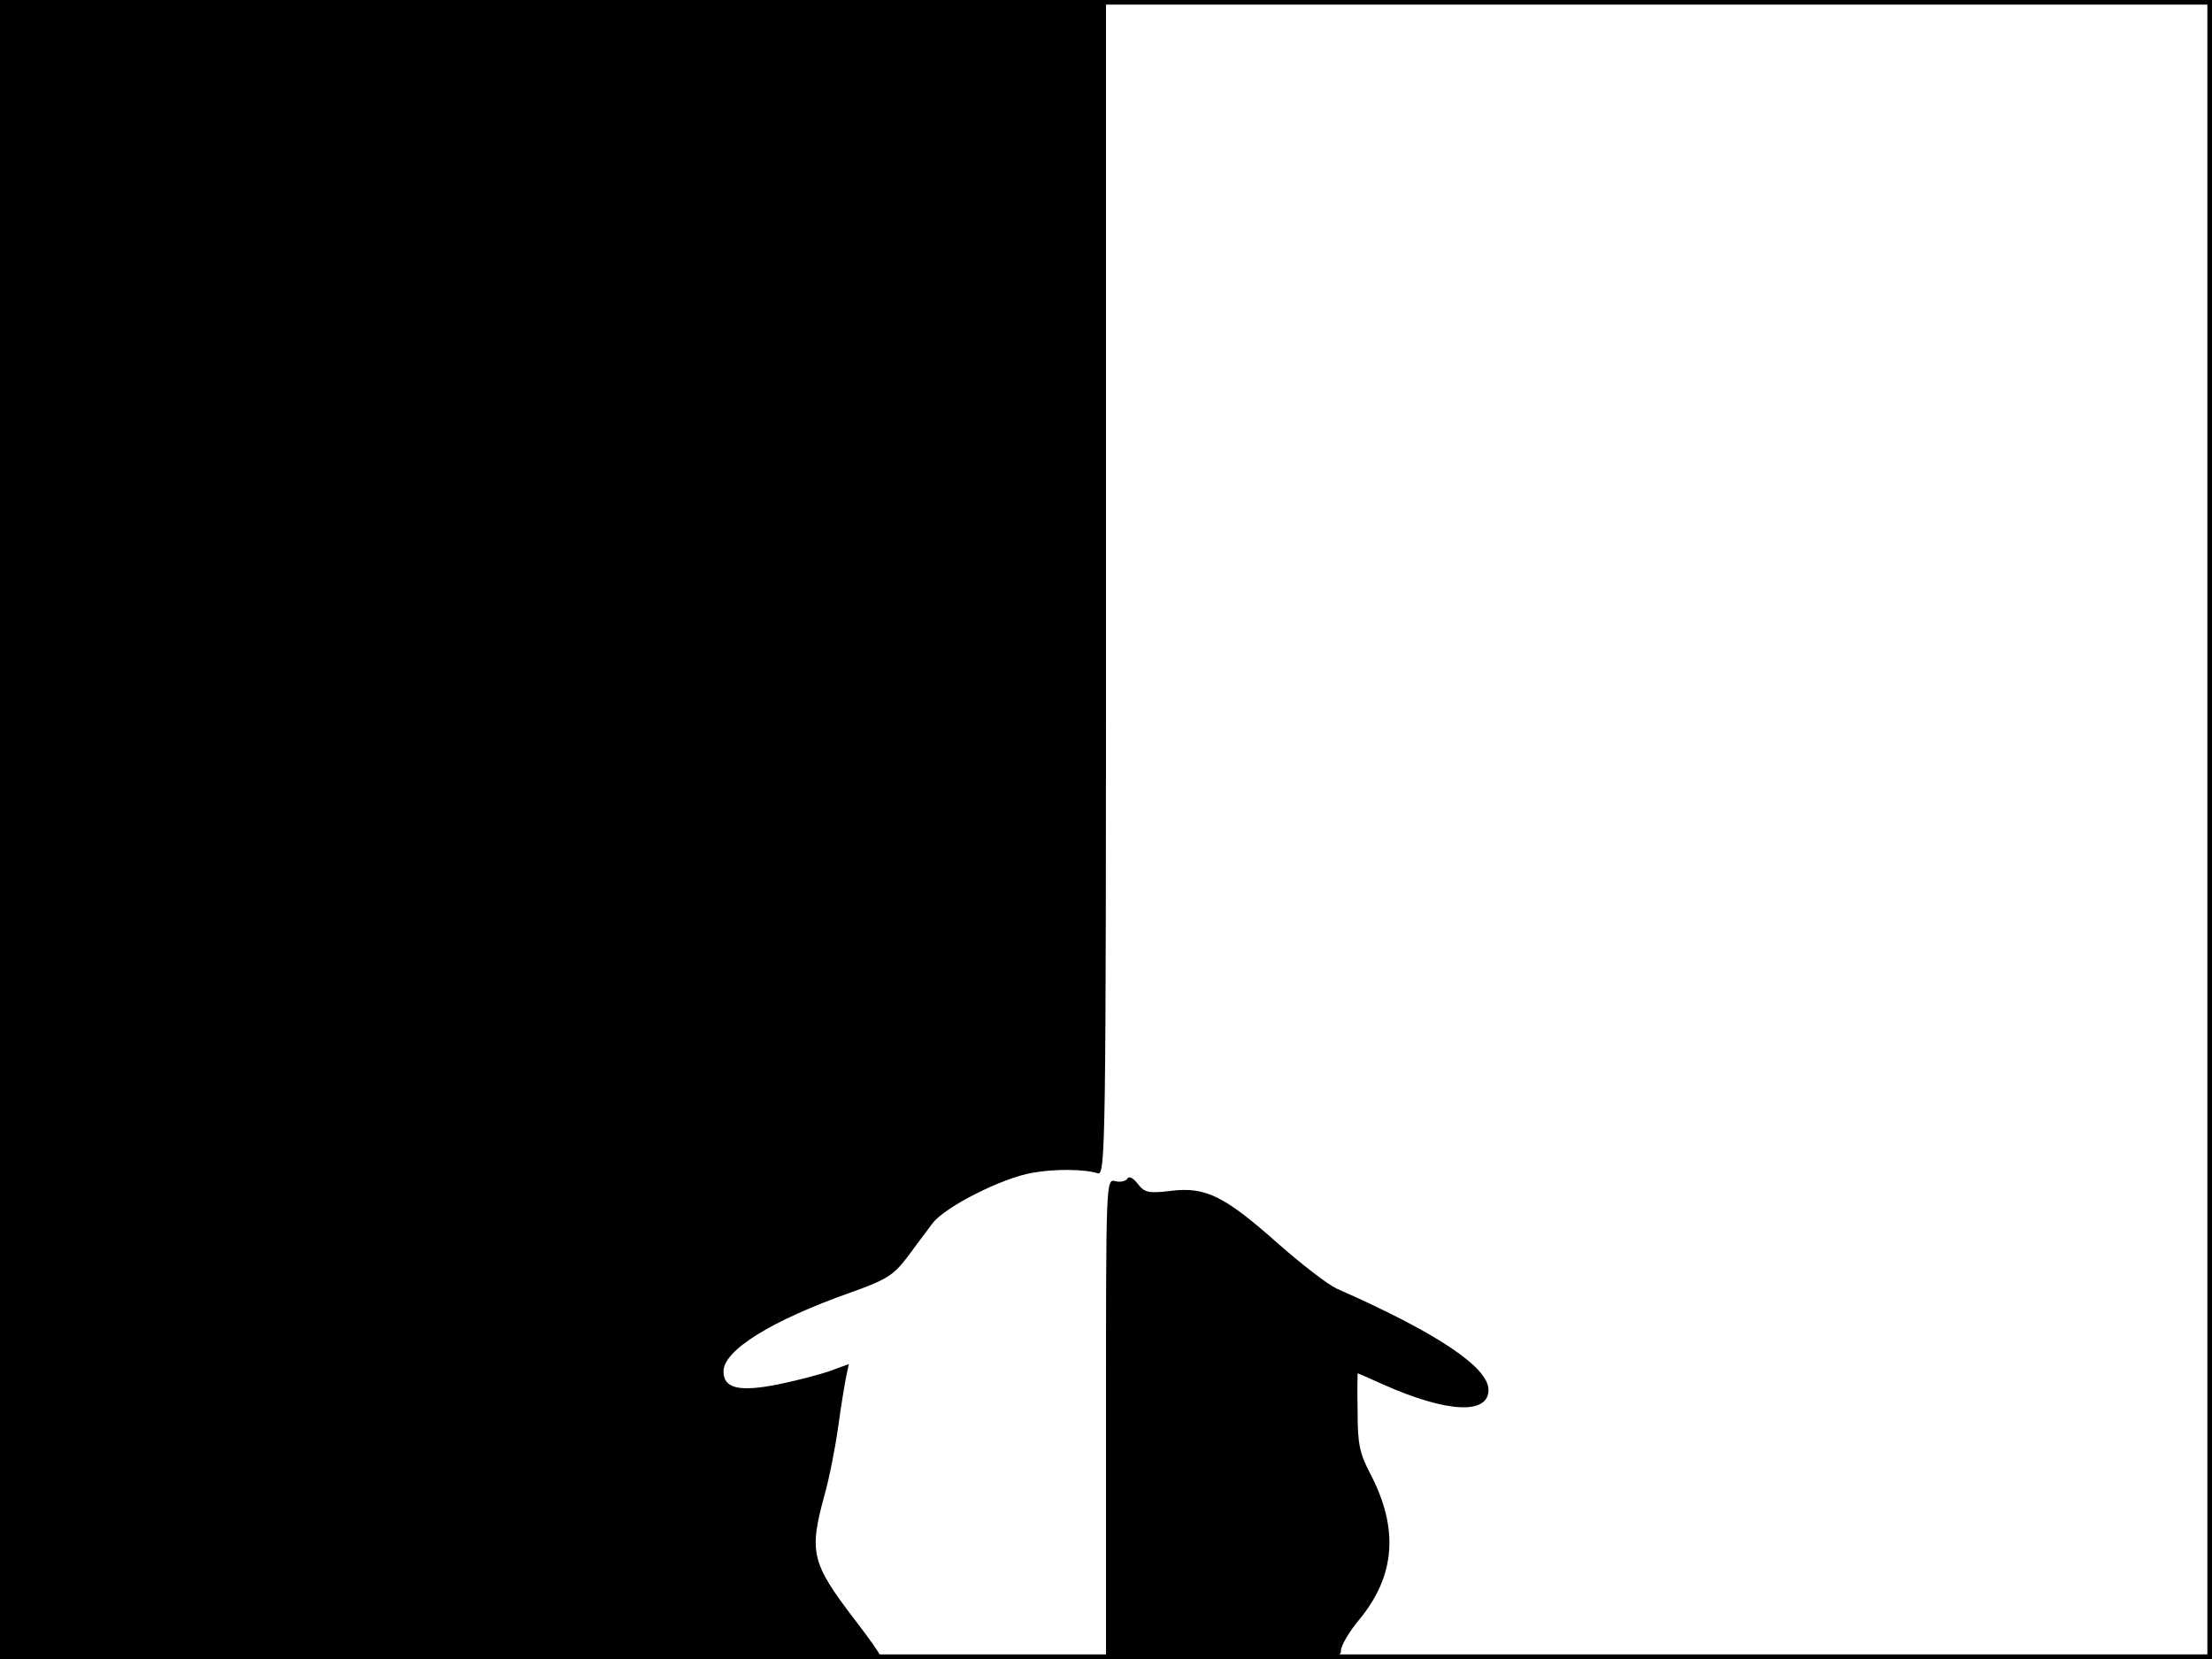 <?xml version="1.0" standalone="no"?>
<!DOCTYPE svg PUBLIC "-//W3C//DTD SVG 20010904//EN"
 "http://www.w3.org/TR/2001/REC-SVG-20010904/DTD/svg10.dtd">
<svg version="1.0" xmlns="http://www.w3.org/2000/svg"
 width="480pt" height="360pt" viewBox="0 0 480 360"
 preserveAspectRatio="xMidYMid meet">
<rect width="1" height="360" fill="#000000"/>
<rect x="479" width="1" height="360" fill="#000000"/>
<rect width="480" height="1" fill="#000000"/>
<rect y="359" width="480" height="1" fill="#000000"/>
<g transform="translate(0,360) scale(0.1,-0.1)"
fill="#000000" stroke="none">
<path d="M0 1800 l0 -1800 955 0 c525 0 955 3 955 7 0 4 -25 39 -55 78 -94
123 -100 146 -66 270 11 39 24 106 30 150 6 44 14 92 17 107 l6 28 -41 -15
c-23 -8 -73 -21 -112 -29 -85 -17 -119 -9 -119 28 0 46 103 110 275 171 79 28
94 38 123 76 18 24 43 58 56 75 28 36 151 98 216 109 49 9 114 8 142 -1 17 -5
18 51 18 1270 l0 1276 -1200 0 -1200 0 0 -1800z"/>
<path d="M2446 1042 c-3 -5 -15 -8 -26 -5 -20 5 -20 0 -20 -516 l0 -521 255 0
c243 0 255 1 255 19 0 10 18 41 40 67 78 95 86 197 23 317 -23 44 -27 65 -27
134 -1 46 0 83 0 83 1 0 26 -11 57 -25 138 -61 227 -65 227 -11 0 49 -112 124
-330 220 -19 9 -75 52 -125 96 -117 104 -158 125 -233 116 -50 -6 -58 -4 -73
15 -10 13 -19 18 -23 11z"/>
</g>
</svg>
